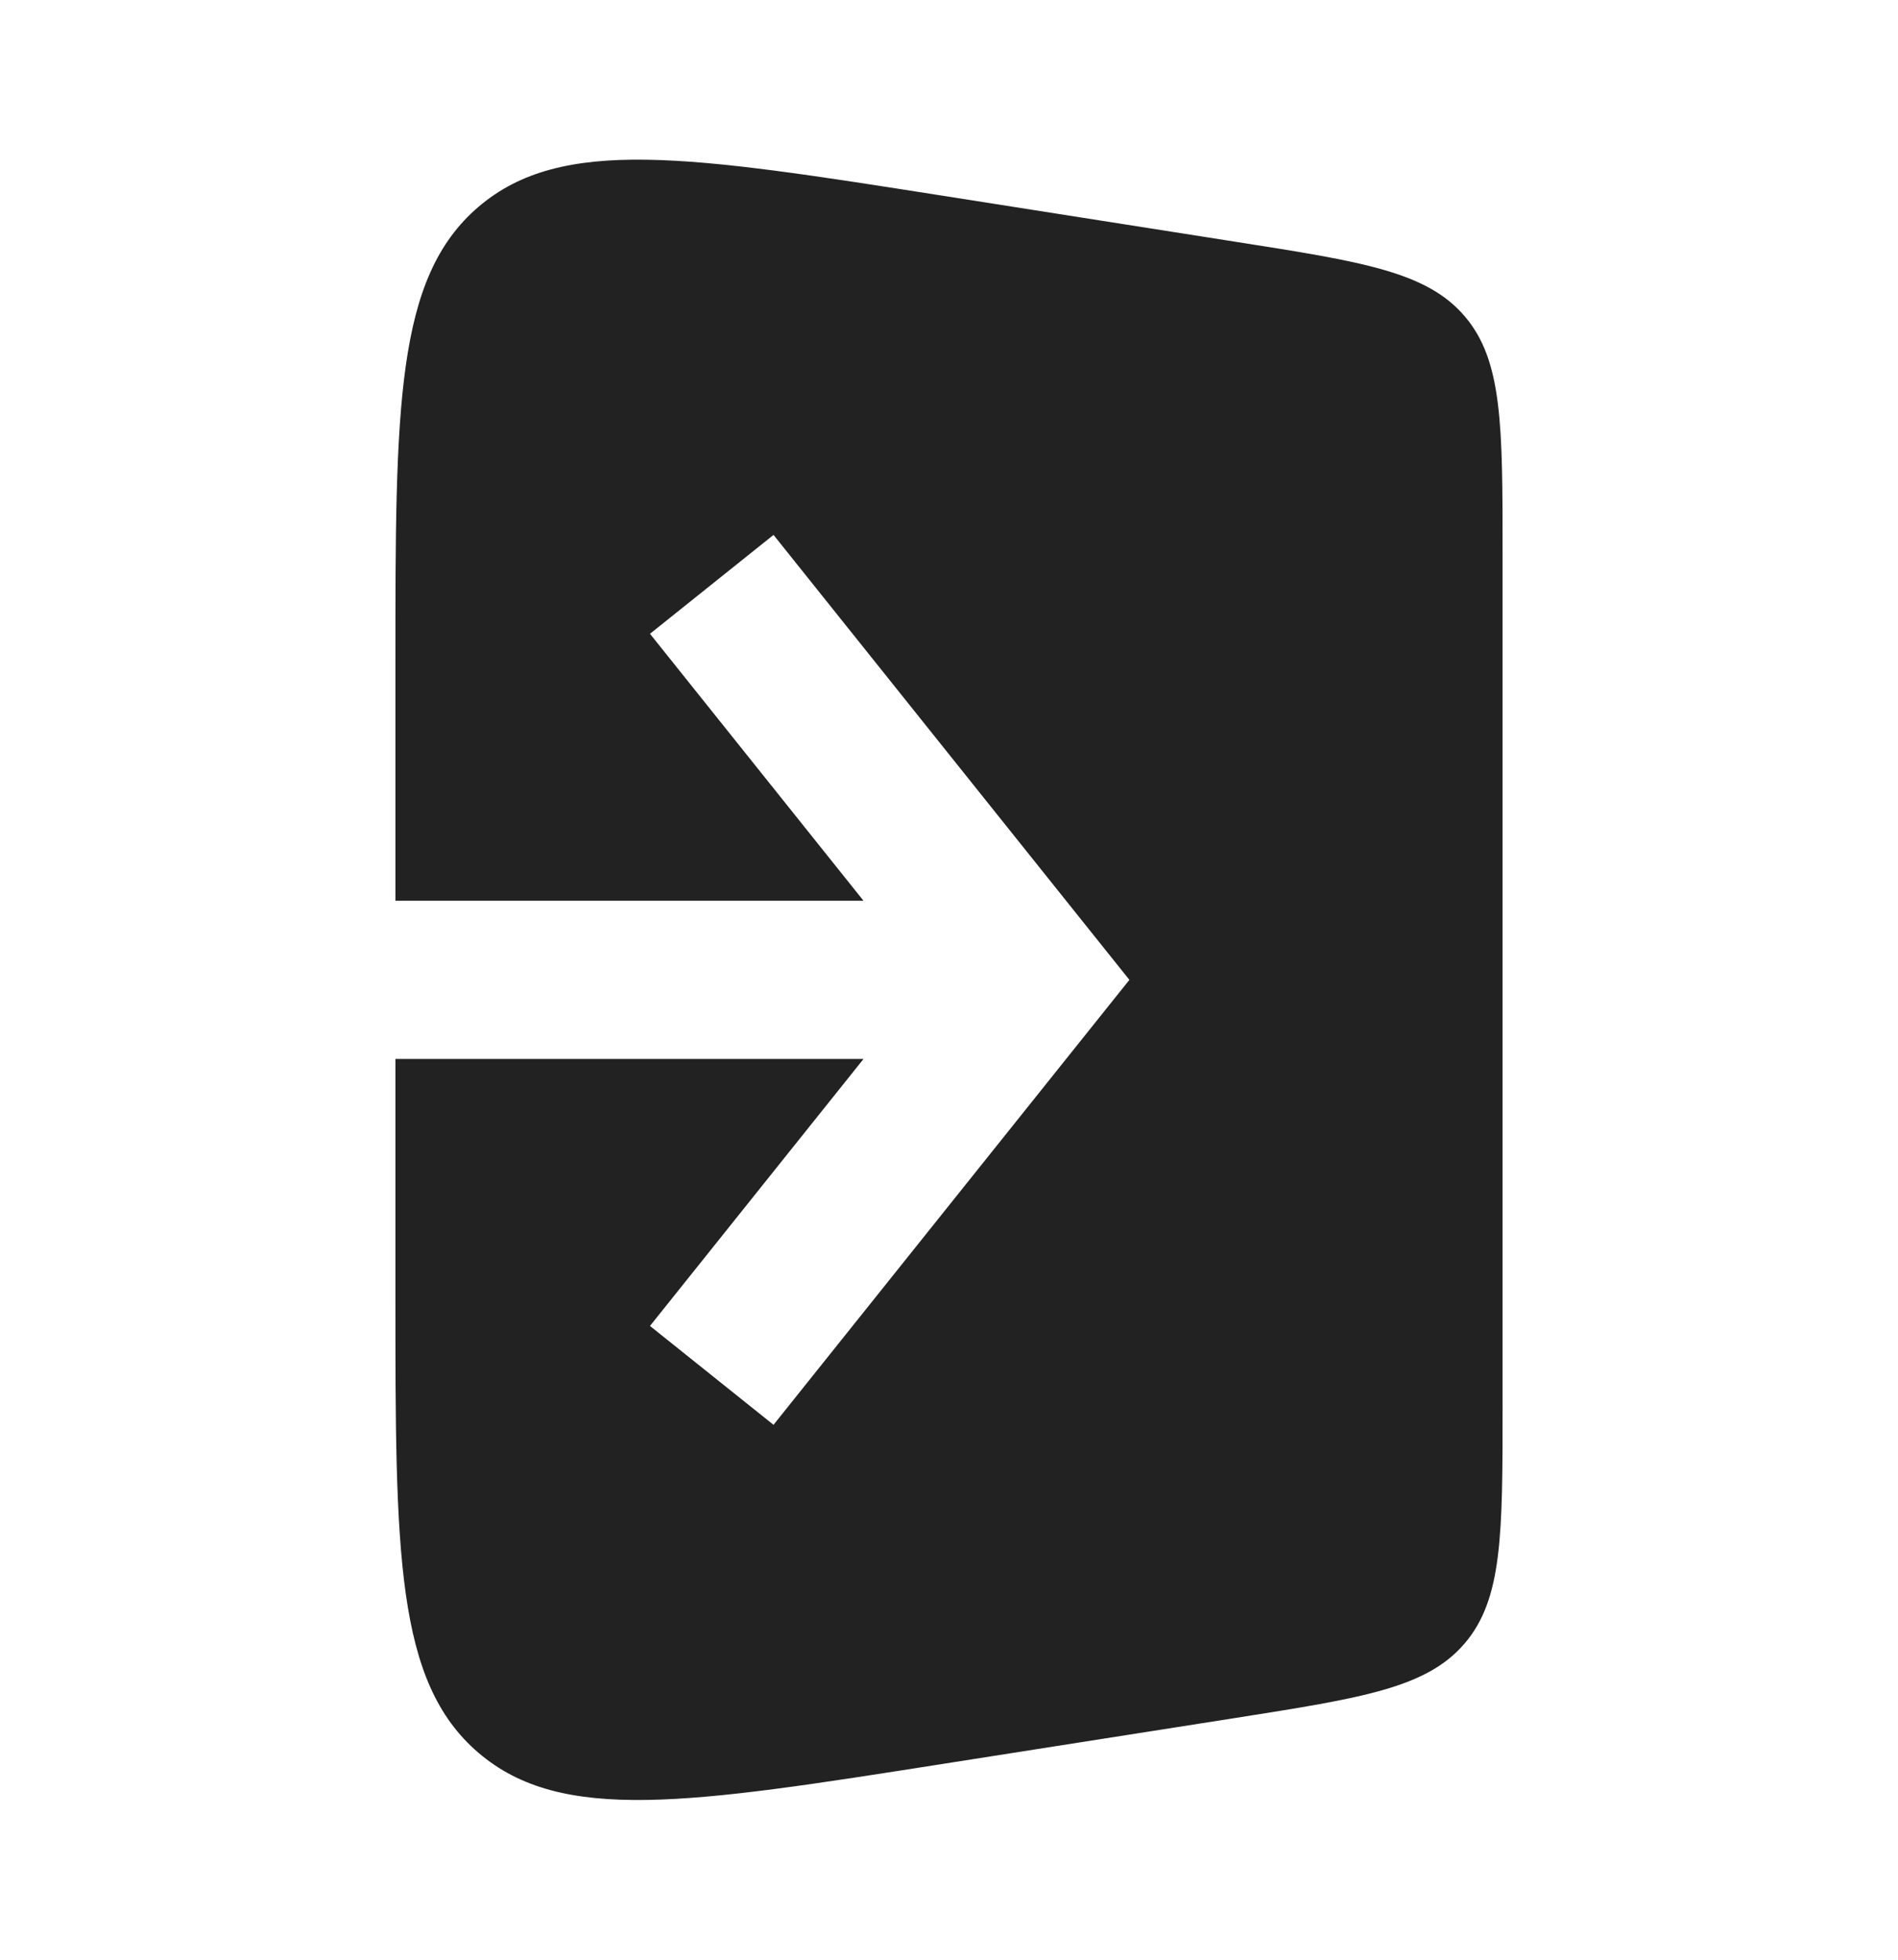 <svg width="62" height="64" viewBox="0 0 24 24" fill="none" xmlns="http://www.w3.org/2000/svg">
<path fill-rule="evenodd" clip-rule="evenodd" d="M15.621 2.669L11.931 2.089C8.711 1.583 7.101 1.33 6.05 2.228C5 3.126 5 4.756 5 8.016V11H10.919L8.219 7.625L9.781 6.375L13.781 11.375L14.281 12L13.781 12.625L9.781 17.625L8.219 16.375L10.919 13H5V15.983C5 19.243 5 20.873 6.05 21.771C7.101 22.669 8.711 22.416 11.931 21.91L15.621 21.331C17.234 21.077 18.04 20.95 18.52 20.389C19 19.828 19 19.012 19 17.379V6.62C19 4.988 19 4.171 18.52 3.61C18.04 3.049 17.234 2.922 15.621 2.669Z" fill="#222222"/>
</svg>
